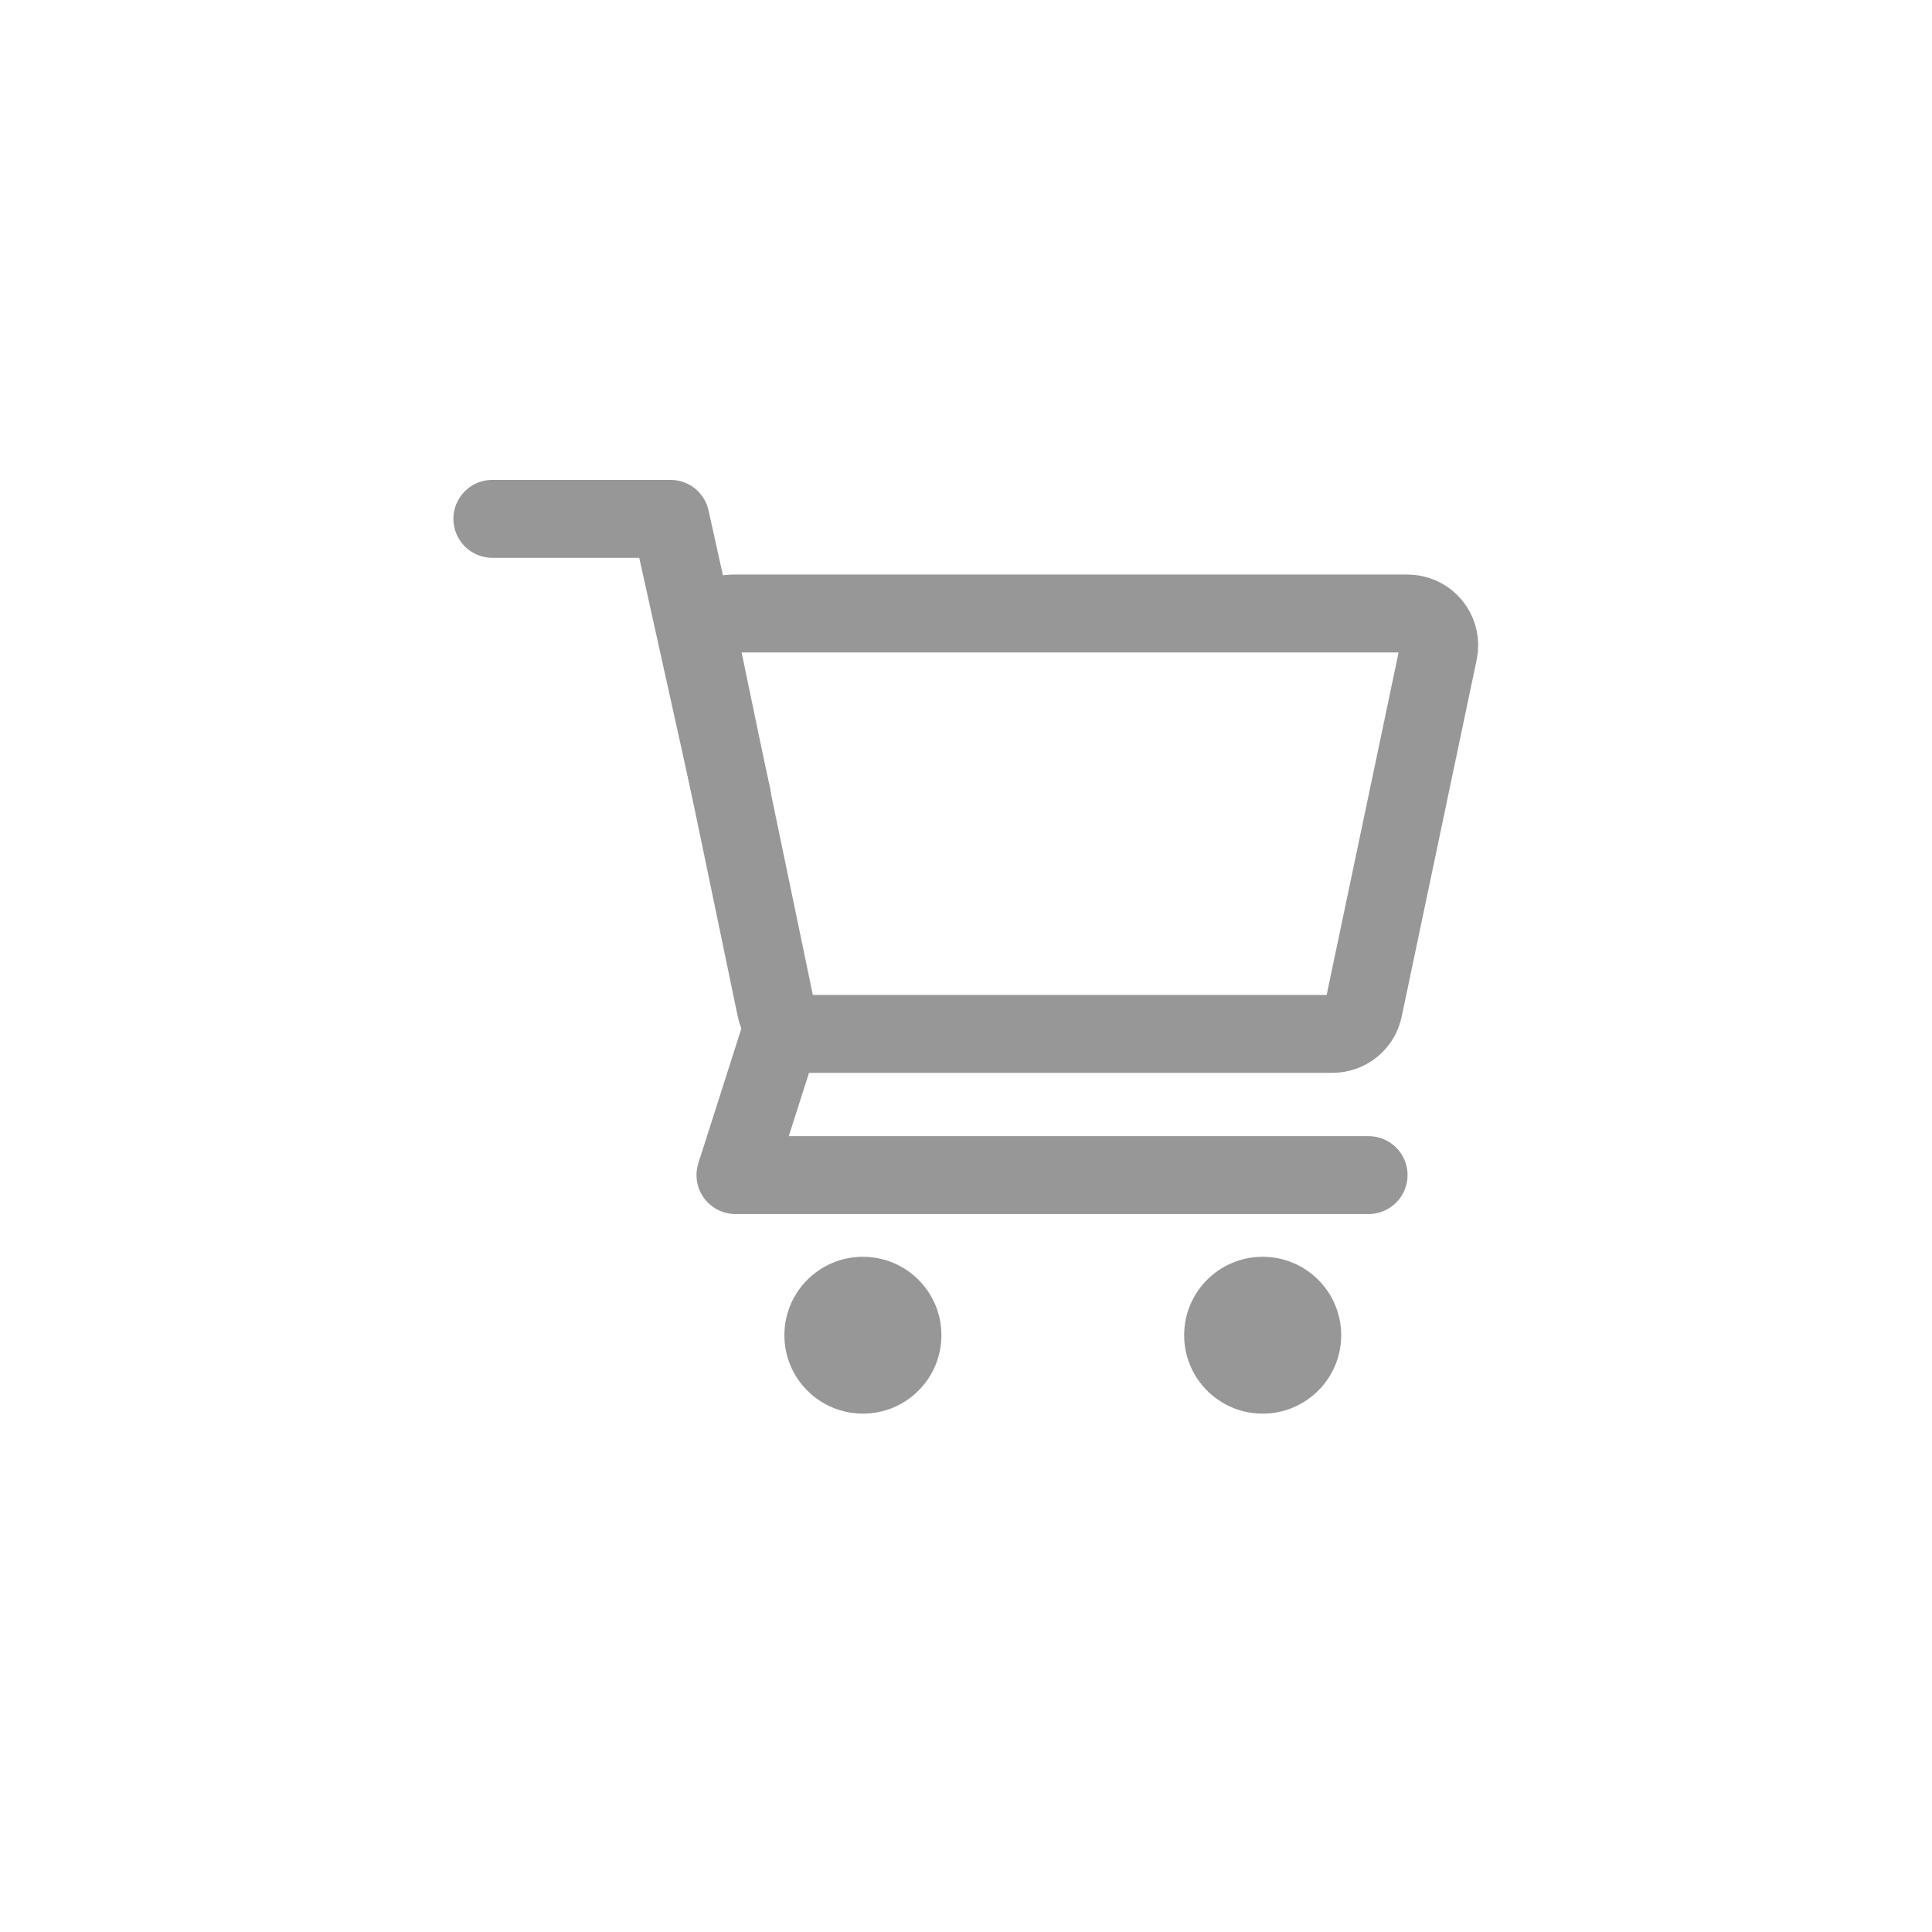 <svg xmlns="http://www.w3.org/2000/svg" xmlns:xlink="http://www.w3.org/1999/xlink" width="1240" height="1240" version="1.1" viewBox="0 0 1240 1240"><title>shoppingCart</title><desc>Created with Sketch.</desc><g id="shoppingCart" fill="none" fill-rule="evenodd" stroke="none" stroke-width="1"><g id="Cart-2" transform="translate(316, 333)"><g id="Cart"><g id="Group" stroke="#979797" stroke-width="50"><path id="Rectangle" fill-rule="nonzero" d="M154.29,60.762 L587.366,60.762 C598.614,60.762 607.733,69.88 607.733,81.128 C607.733,82.535 607.587,83.938 607.297,85.315 L559.165,314.388 C557.184,323.816 548.868,330.566 539.234,330.566 L201.924,330.566 C192.274,330.566 183.949,323.794 181.985,314.347 L134.35,85.274 C132.06,74.262 139.132,63.479 150.144,61.189 C151.508,60.905 152.897,60.762 154.29,60.762 Z"/><polyline id="Path-6" stroke-linecap="round" stroke-linejoin="round" points="153.812 178.113 114.346 0 0 0"/><polyline id="Path-6" stroke-linecap="round" stroke-linejoin="round" points="562.386 421.193 156.02 421.193 187.434 322.896"/></g><g id="Group-2" fill="#979797" fill-rule="nonzero" transform="translate(186.752, 473.444)"><ellipse id="Oval" cx="51.081" cy="50.522" rx="50.398" ry="50.337"/><ellipse id="Oval" cx="307.654" cy="50.522" rx="50.398" ry="50.337"/></g></g></g></g></svg>